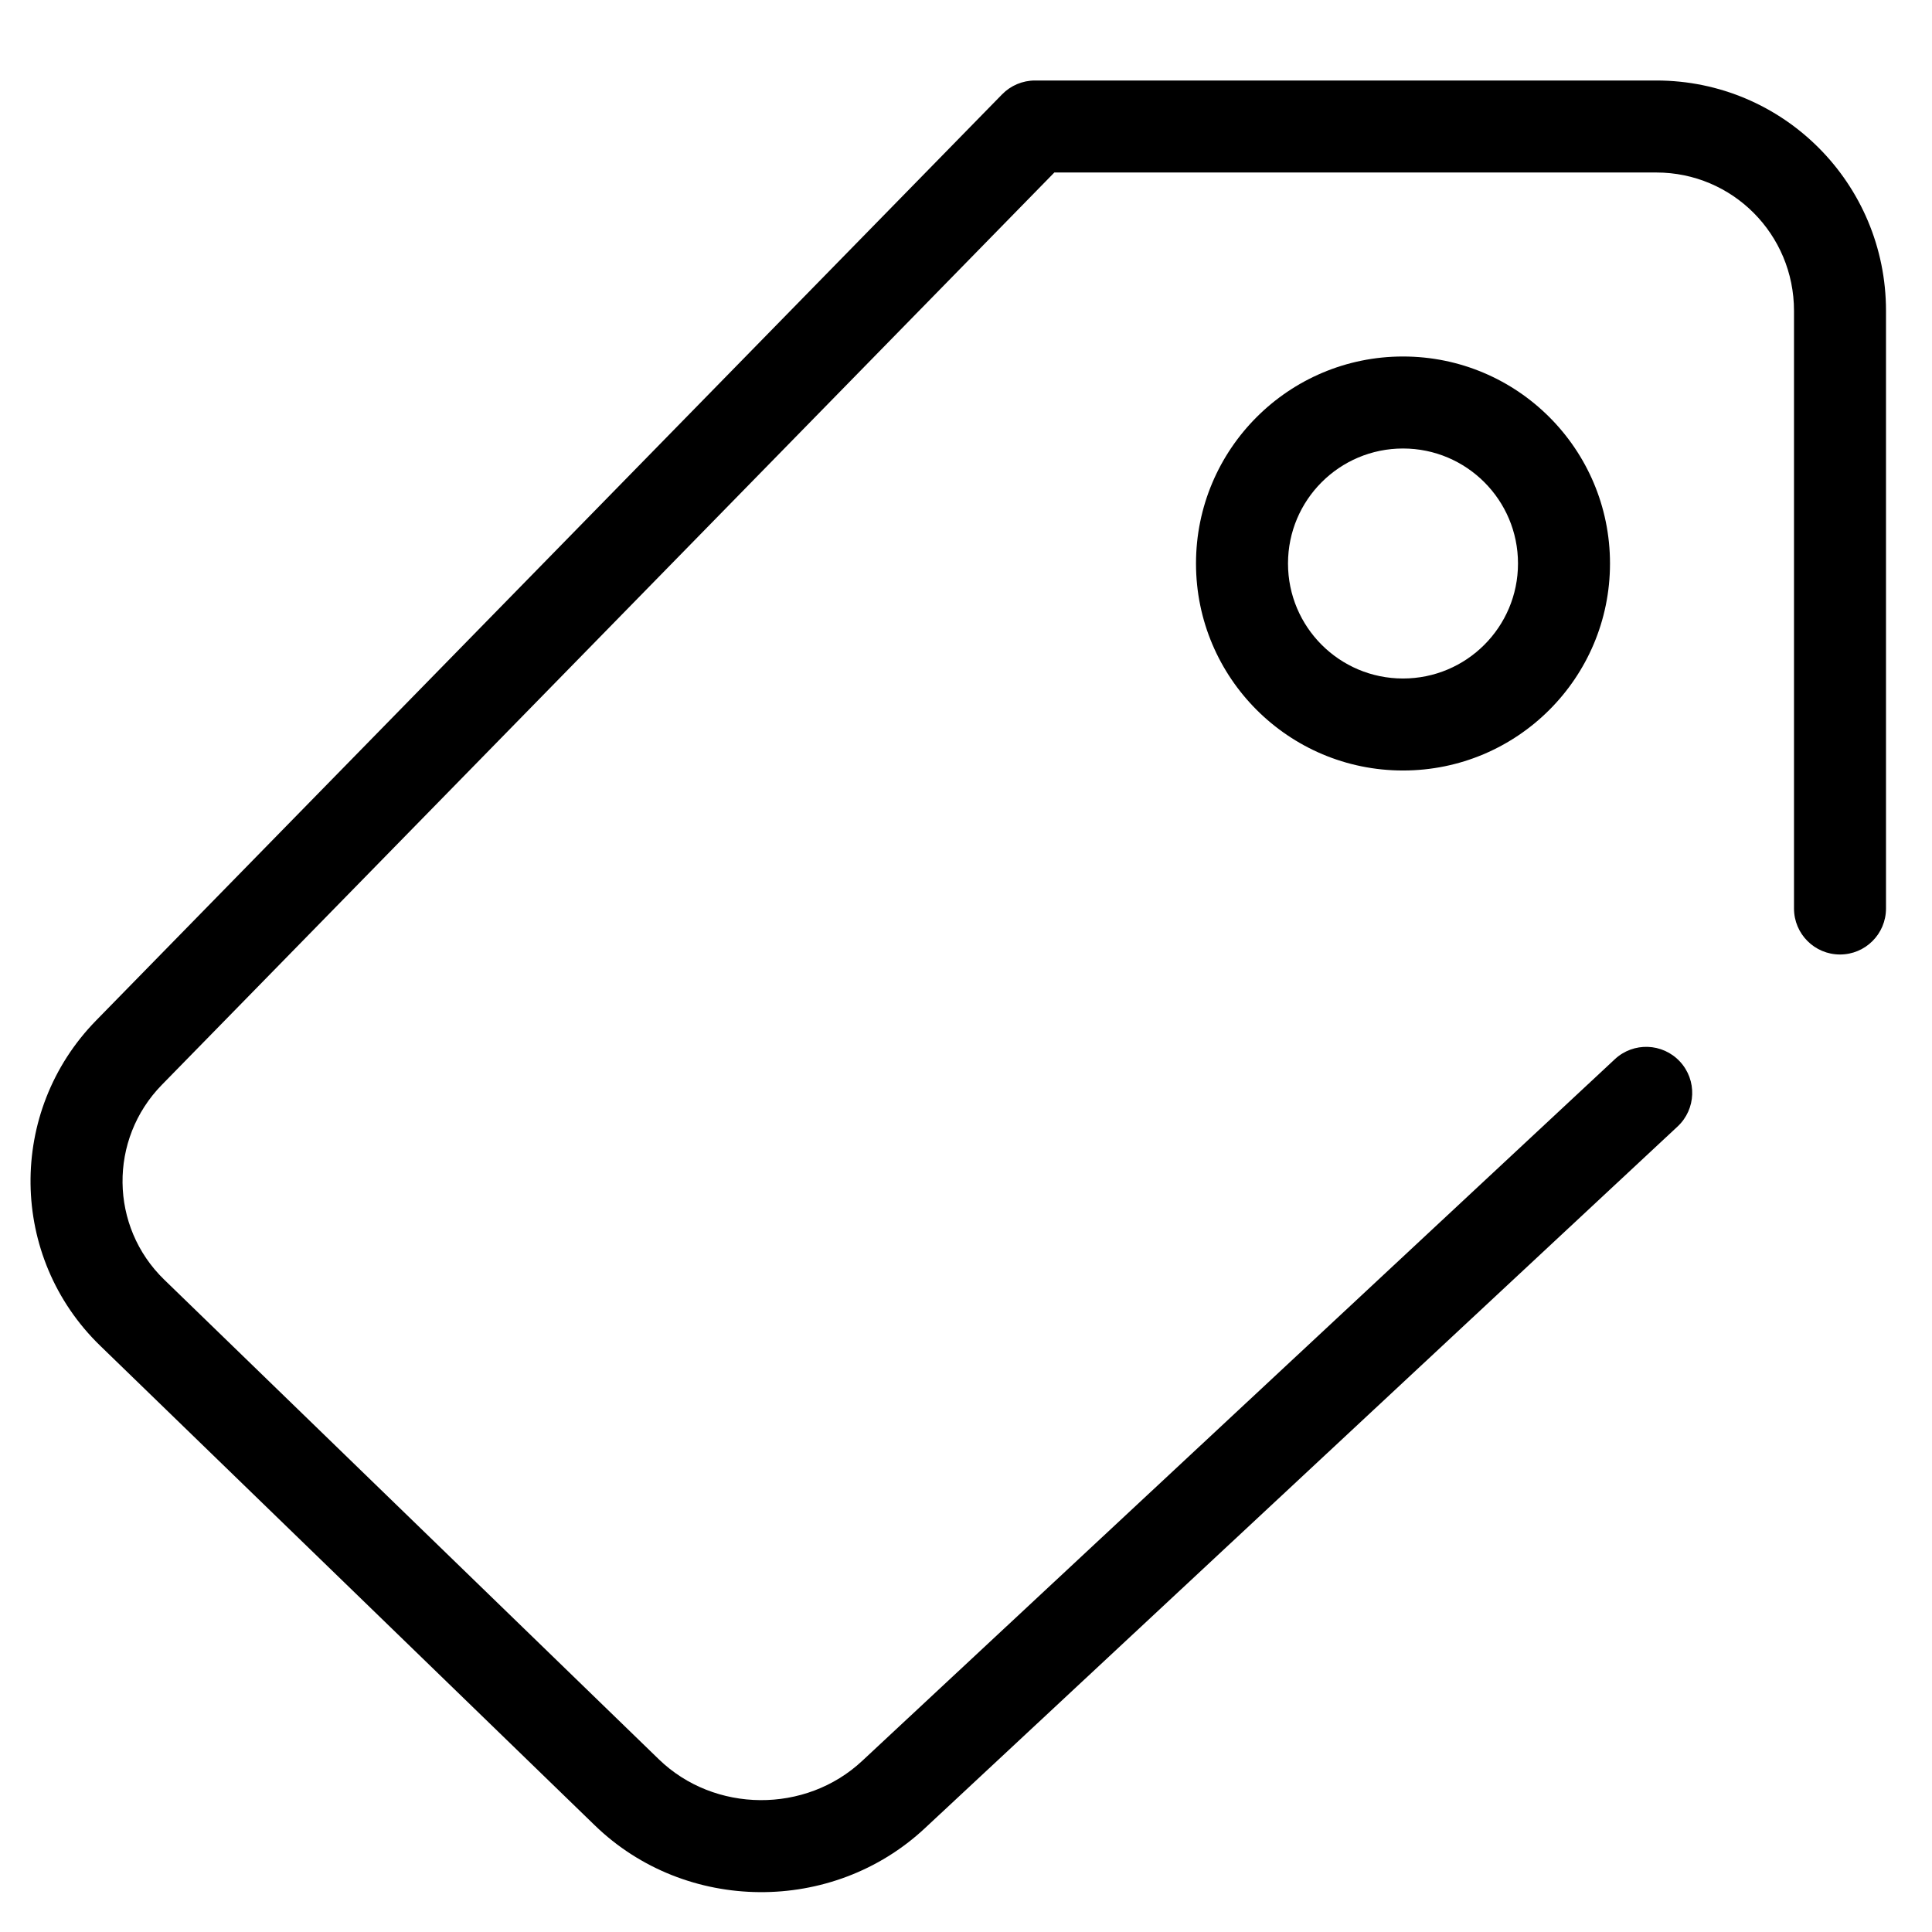 <?xml version="1.0" standalone="no"?><!DOCTYPE svg PUBLIC "-//W3C//DTD SVG 1.1//EN" "http://www.w3.org/Graphics/SVG/1.1/DTD/svg11.dtd"><svg t="1520482045748" class="icon" style="" viewBox="0 0 1024 1024" version="1.1" xmlns="http://www.w3.org/2000/svg" p-id="5293" xmlns:xlink="http://www.w3.org/1999/xlink" width="200" height="200"><defs><style type="text/css"></style></defs><path d="M855.903 561.4 457.002 933.283C427 961.37 378.63 961.005 349.186 932.452L87.046 678.256C58.072 650.16 57.514 603.883 85.796 574.972L566 84.097 548.571 91.429 877.887 91.429C918.232 91.429 950.857 124.131 950.857 164.748L950.857 481.524C950.857 494.989 961.773 505.905 975.238 505.905 988.703 505.905 999.619 494.989 999.619 481.524L999.619 164.748C999.619 97.227 945.189 42.667 877.887 42.667L548.571 42.667C542.012 42.667 535.73 45.309 531.143 49.998L50.939 540.873C3.783 589.077 4.716 666.344 53.1 713.262L315.24 967.458C363.38 1014.139 441.354 1014.728 490.29 968.915L889.154 597.067C899.003 587.885 899.544 572.457 890.362 562.608 881.18 552.759 865.752 552.218 855.903 561.4L855.903 561.4Z" p-id="5294"></path><path d="M743.619 408.381C804.213 408.381 853.333 359.26 853.333 298.667 853.333 238.073 804.213 188.952 743.619 188.952 683.026 188.952 633.905 238.073 633.905 298.667 633.905 359.26 683.026 408.381 743.619 408.381L743.619 408.381ZM743.619 359.619C709.956 359.619 682.667 332.33 682.667 298.667 682.667 265.004 709.956 237.714 743.619 237.714 777.282 237.714 804.571 265.004 804.571 298.667 804.571 332.33 777.282 359.619 743.619 359.619L743.619 359.619Z" p-id="5295"></path></svg>